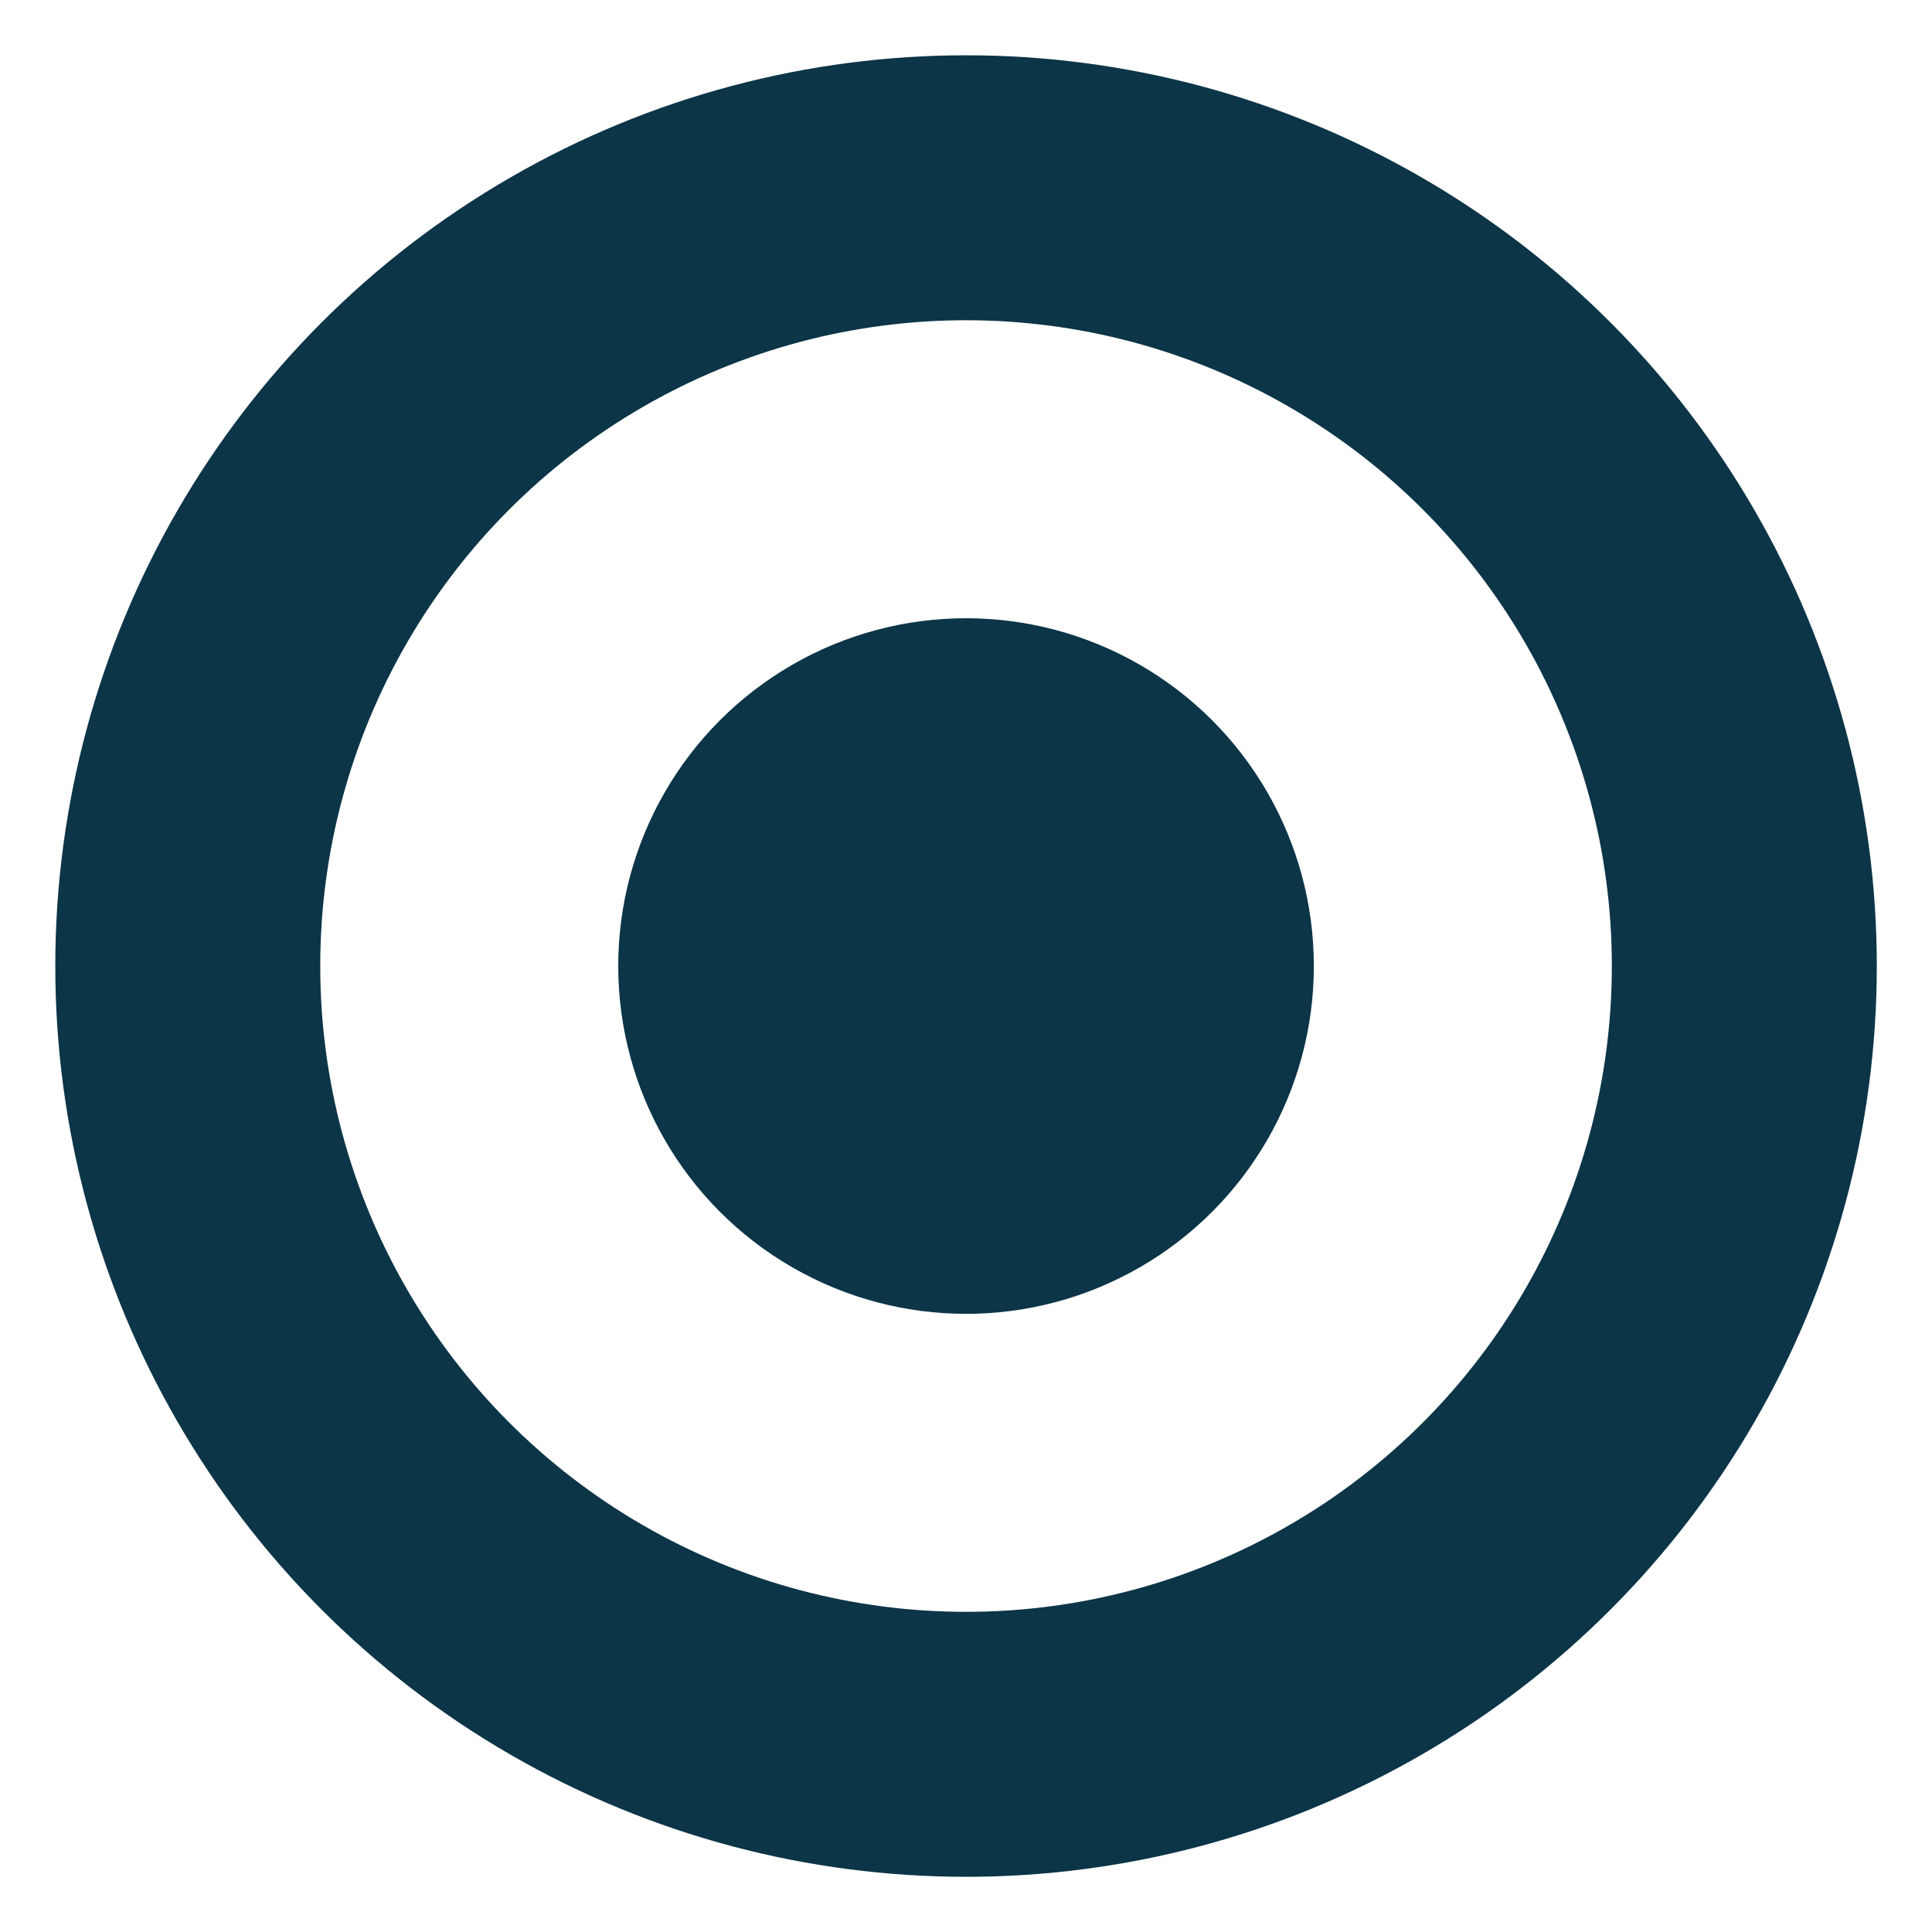 <?xml version="1.0" encoding="utf-8"?>
<!-- Generator: Adobe Illustrator 16.0.0, SVG Export Plug-In . SVG Version: 6.00 Build 0)  -->
<!DOCTYPE svg PUBLIC "-//W3C//DTD SVG 1.1//EN" "http://www.w3.org/Graphics/SVG/1.1/DTD/svg11.dtd">
<svg version="1.1" id="Layer_2" xmlns="http://www.w3.org/2000/svg" xmlns:xlink="http://www.w3.org/1999/xlink" x="0px" y="0px"
	 width="100%" height="100%" viewBox="0 0 21.875 21.875" enable-background="new 0 0 21.875 21.875" xml:space="preserve">
<circle fill="none" stroke="#0c3547" stroke-width="3" stroke-miterlimit="10" cx="10.938" cy="10.938" r="8.812"/>
<circle fill="#0c3547" cx="10.938" cy="10.938" r="3.938"/>
</svg>
